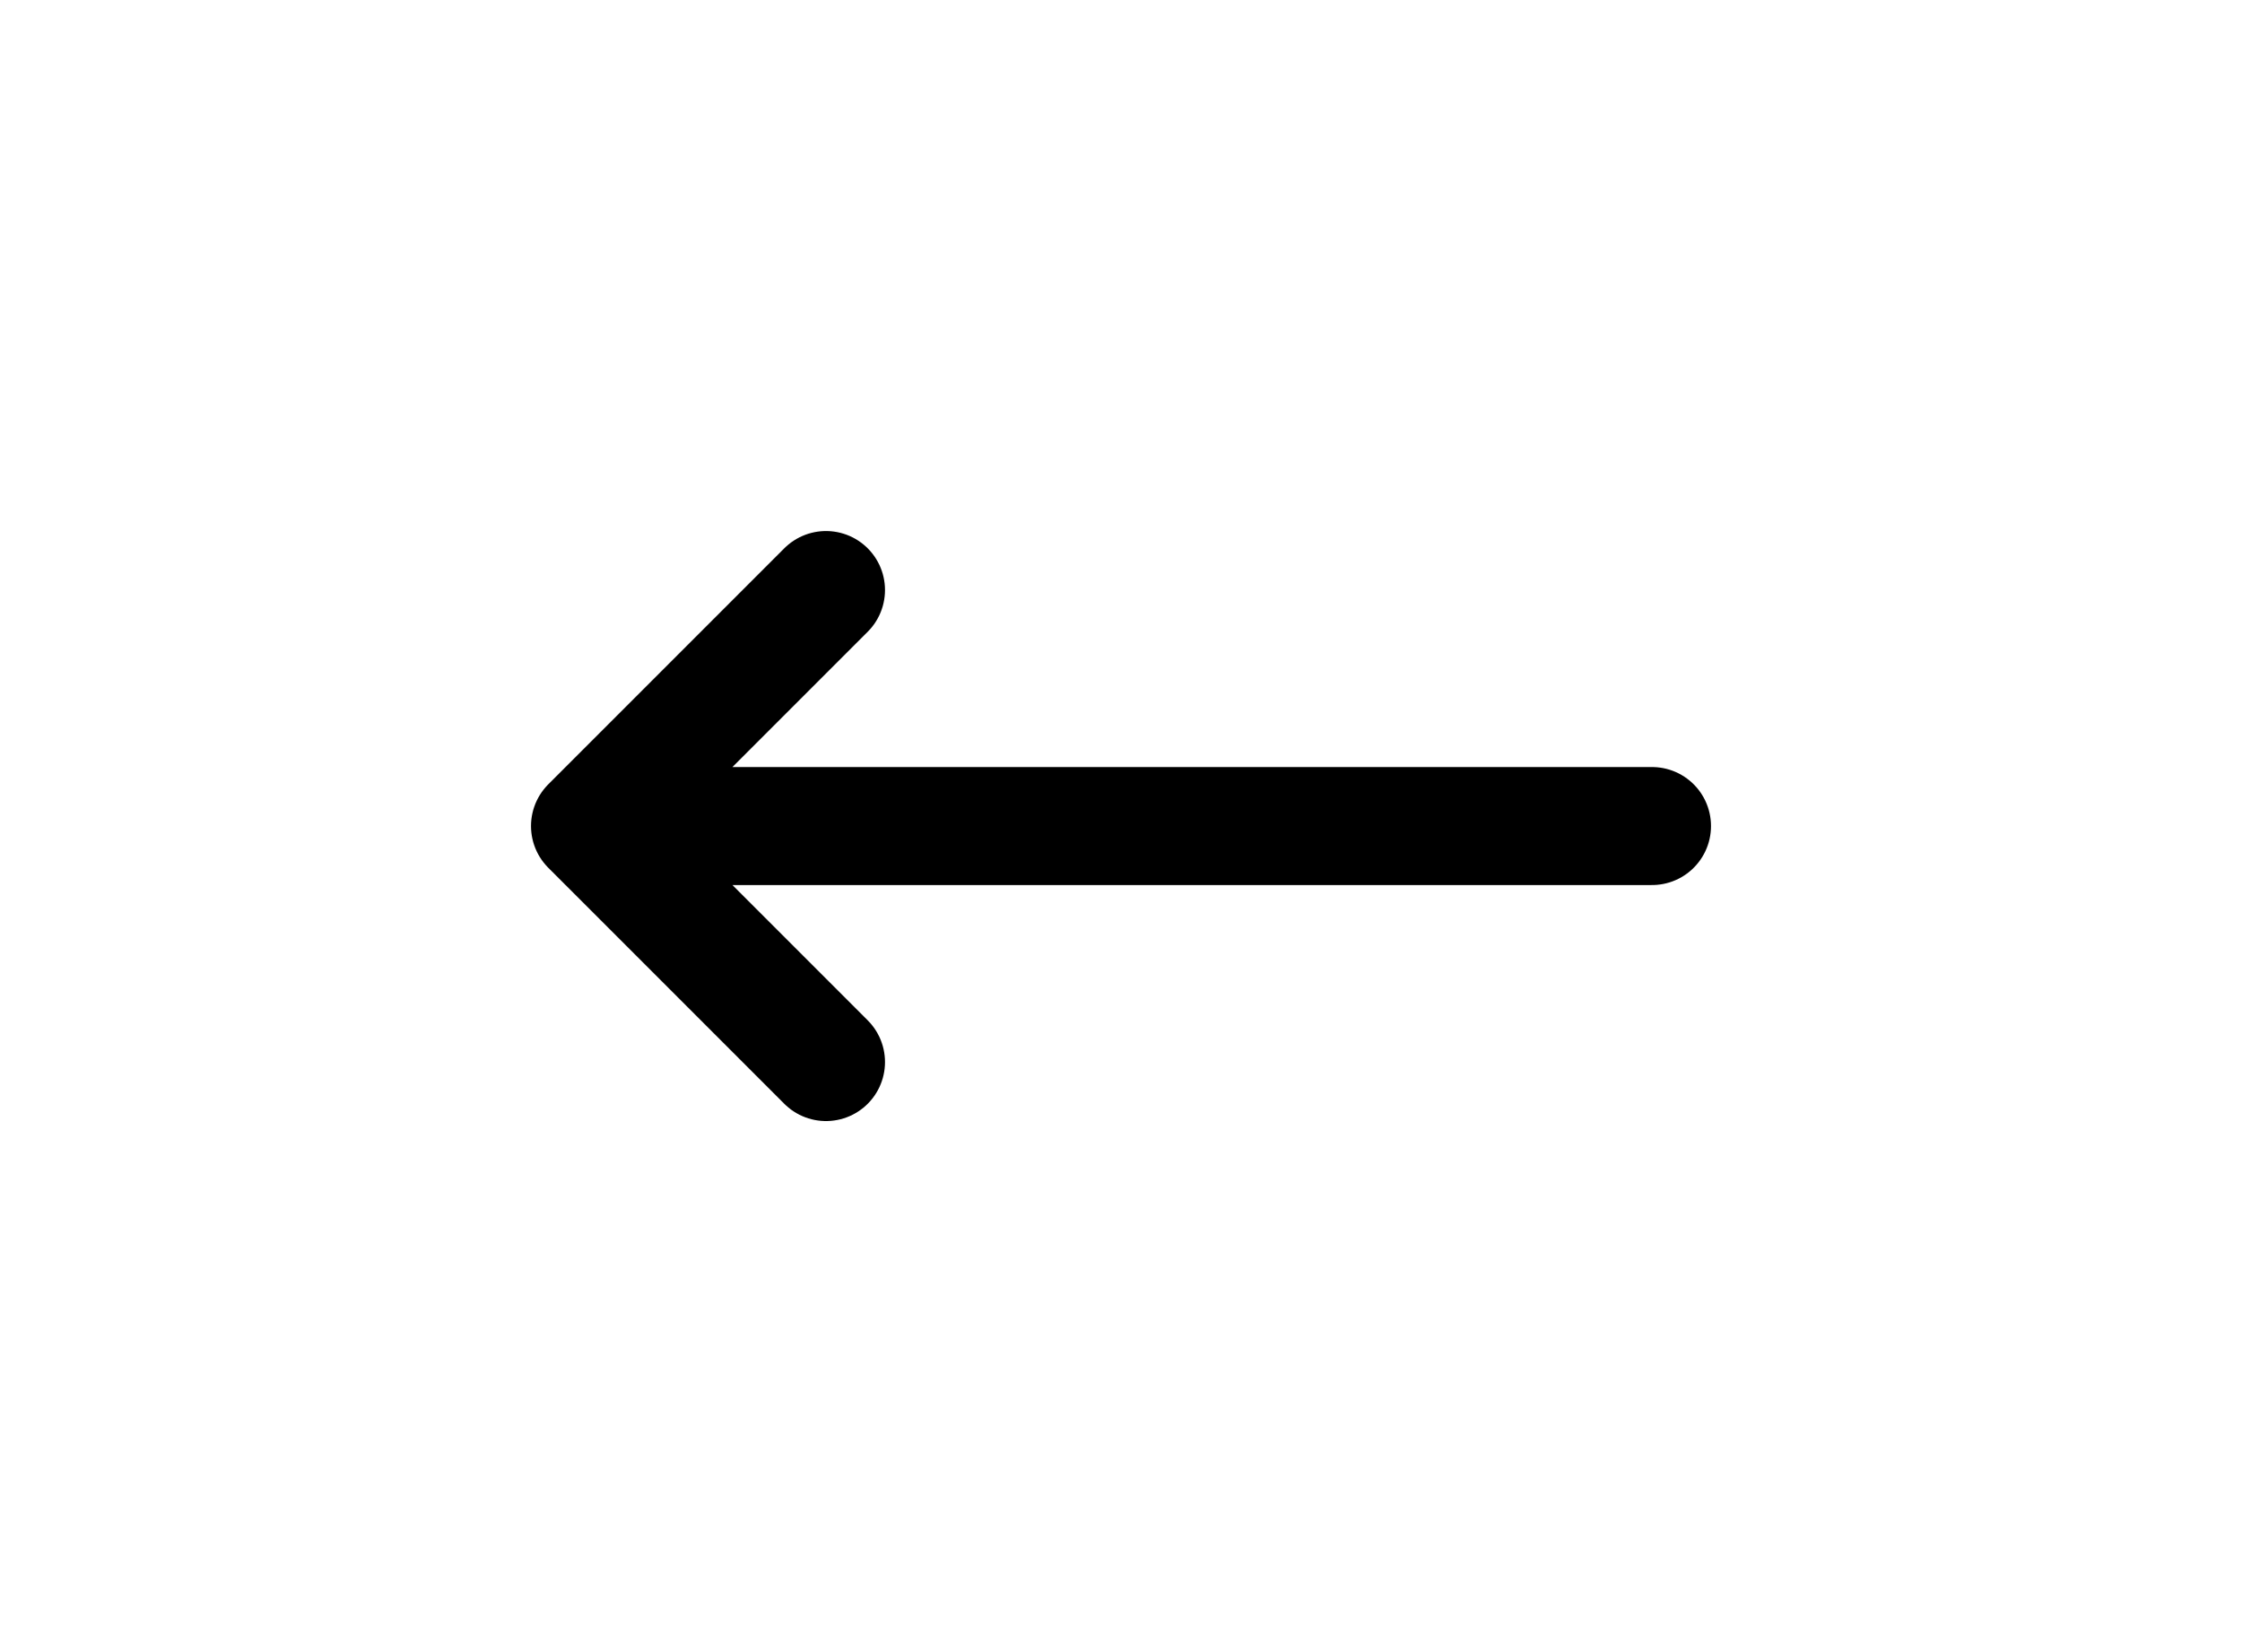 <svg width="38" height="28" viewBox="0 0 38 28" fill="none" xmlns="http://www.w3.org/2000/svg">
<path d="M10 14H28M14 18L10 14L14 18ZM10 14L14 10L10 14Z" stroke="black" stroke-width="2" stroke-linecap="round" stroke-linejoin="round"/>
</svg>
